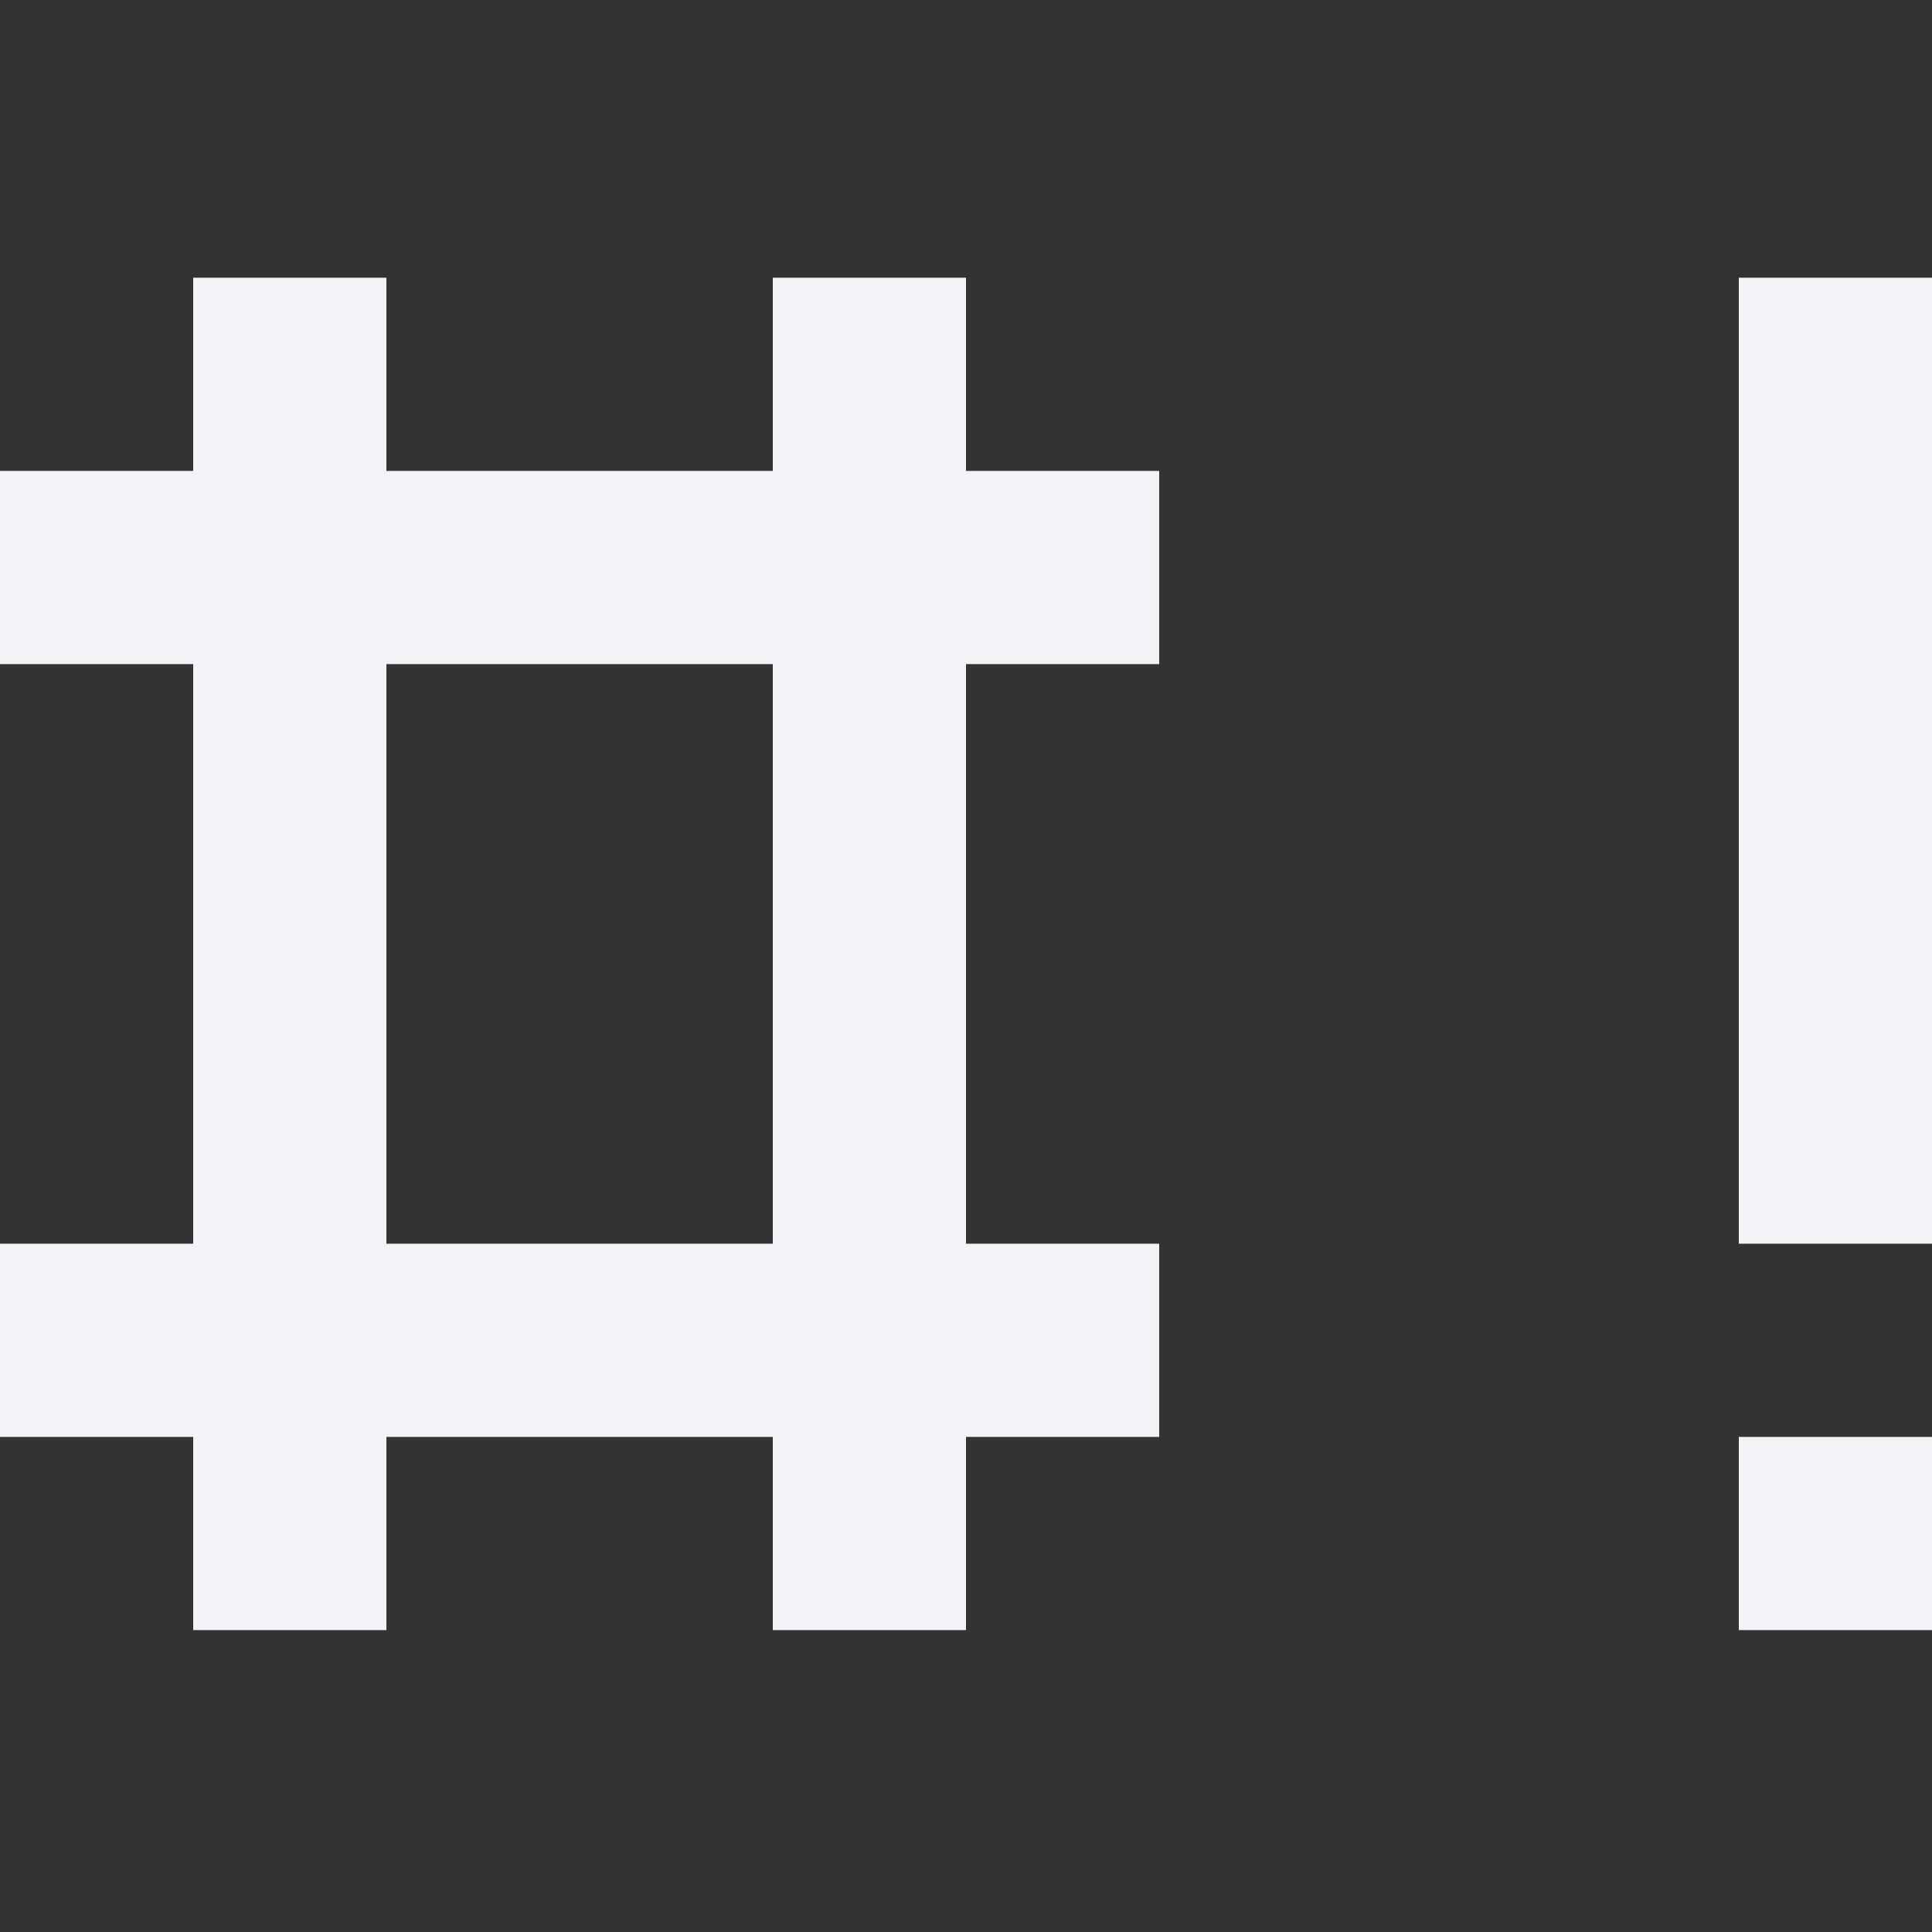 <svg height="16" width="16" xmlns="http://www.w3.org/2000/svg">
  <rect width="100%" height="100%" fill="#333333" stroke="none"/>
  <path d="m16 11.9h-1.6v1.6h1.6zm0-9.6h-1.6v8h1.6zm-12.8 3.2h3.2v4.8h-3.2zm-1.6-3.2v1.6h-1.6v1.6h1.6v4.8h-1.6v1.6h1.6v1.6h1.6v-1.6h3.2v1.6h1.6v-1.6h1.6v-1.6h-1.6v-4.8h1.6v-1.6h-1.6v-1.6h-1.6v1.6h-3.2v-1.6z" fill="#f2f2f7"/>
</svg>
